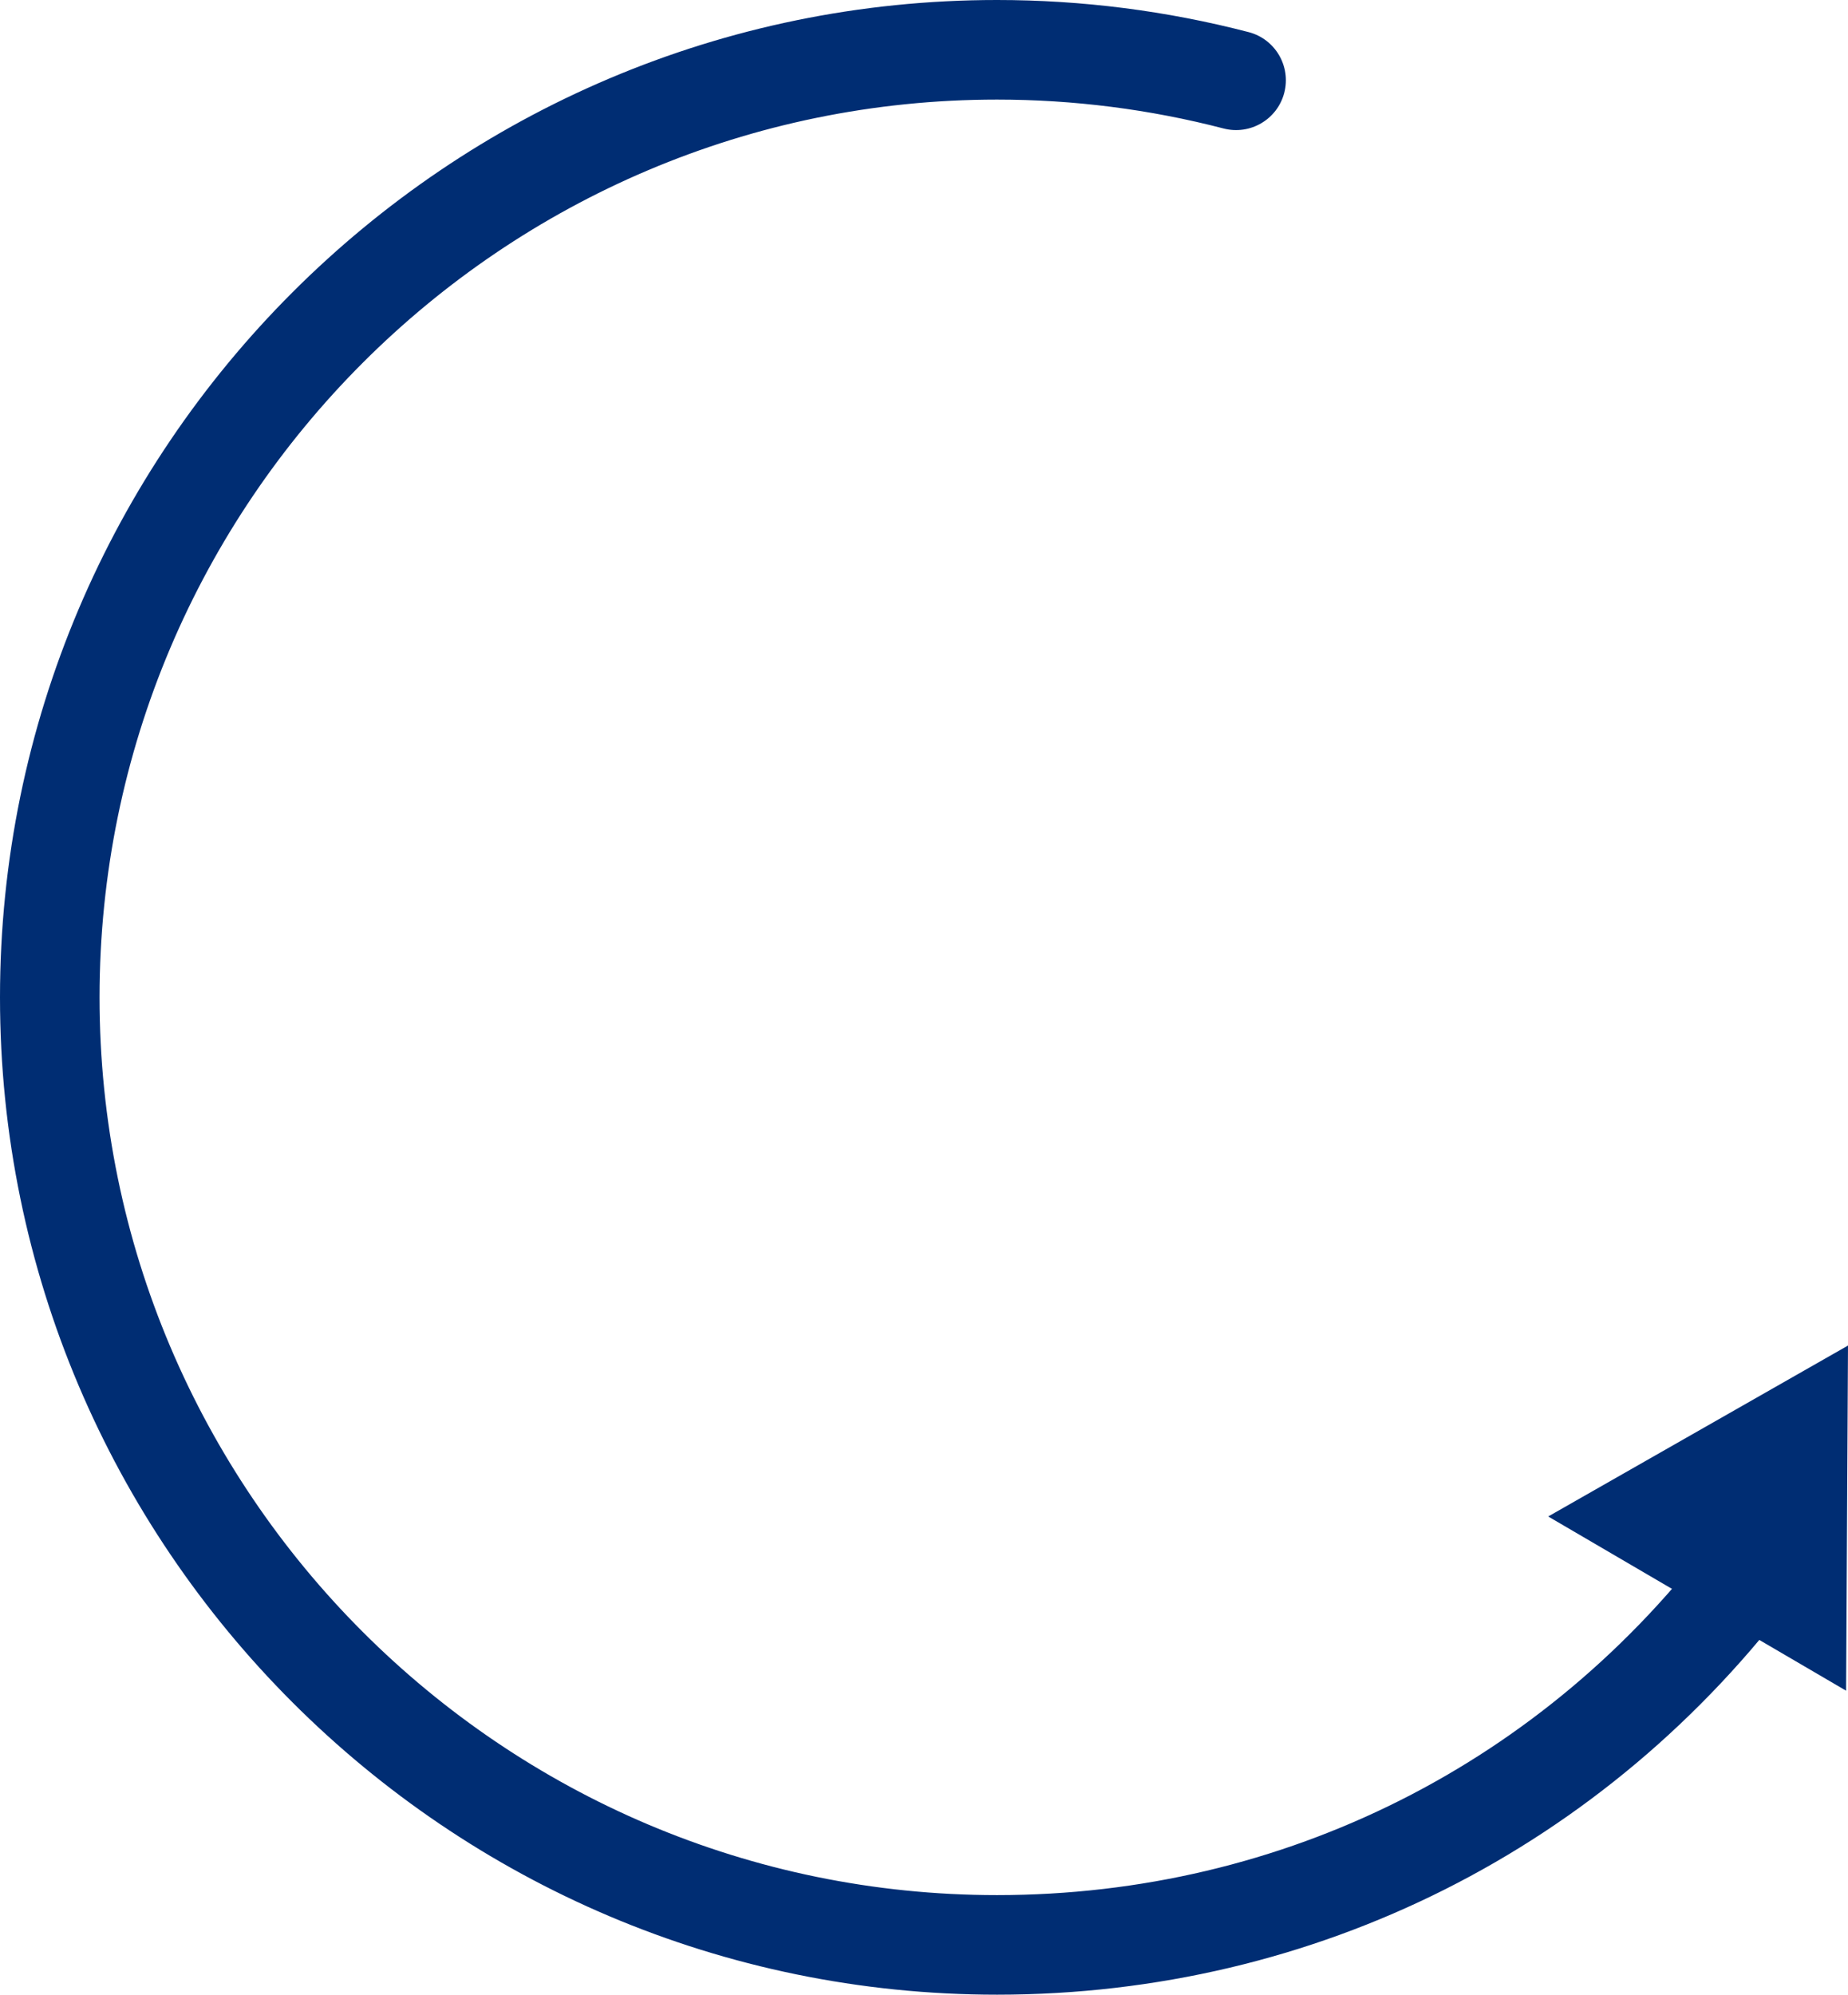 <?xml version="1.0" encoding="iso-8859-1"?>
<!-- Generator: Adobe Illustrator 19.1.0, SVG Export Plug-In . SVG Version: 6.00 Build 0)  -->
<svg version="1.1" xmlns="http://www.w3.org/2000/svg" xmlns:xlink="http://www.w3.org/1999/xlink" x="0px" y="0px"
	 viewBox="0 0 165.481 178.559" style="enable-background:new 0 0 165.481 178.559;" xml:space="preserve">
<g id="Layer_1">
	<g>
		<g>
			<path style="fill:#002D73;" d="M89.281,178.559C40.051,178.559,0,138.509,0,89.281C0,40.051,40.051,0,89.281,0
				c7.608,0,15.187,0.967,22.526,2.874c2.383,0.619,3.813,3.053,3.193,5.435c-0.62,2.382-3.052,3.81-5.435,3.193
				c-6.608-1.717-13.432-2.587-20.284-2.587c-44.314,0-80.367,36.052-80.367,80.366c0,44.313,36.052,80.364,80.367,80.364
				c25.64,0,49.144-11.821,64.483-32.431c1.469-1.976,4.261-2.384,6.236-0.915c1.975,1.47,2.385,4.262,0.915,6.236
				C143.877,165.429,117.768,178.559,89.281,178.559z"/>
		</g>
		<g>
			<polygon style="fill:#002D73;" points="138.635,135.751 165.31,151.347 165.481,120.45 			"/>
		</g>
	</g>
</g>
<g id="Layer_2">
</g>
</svg>
